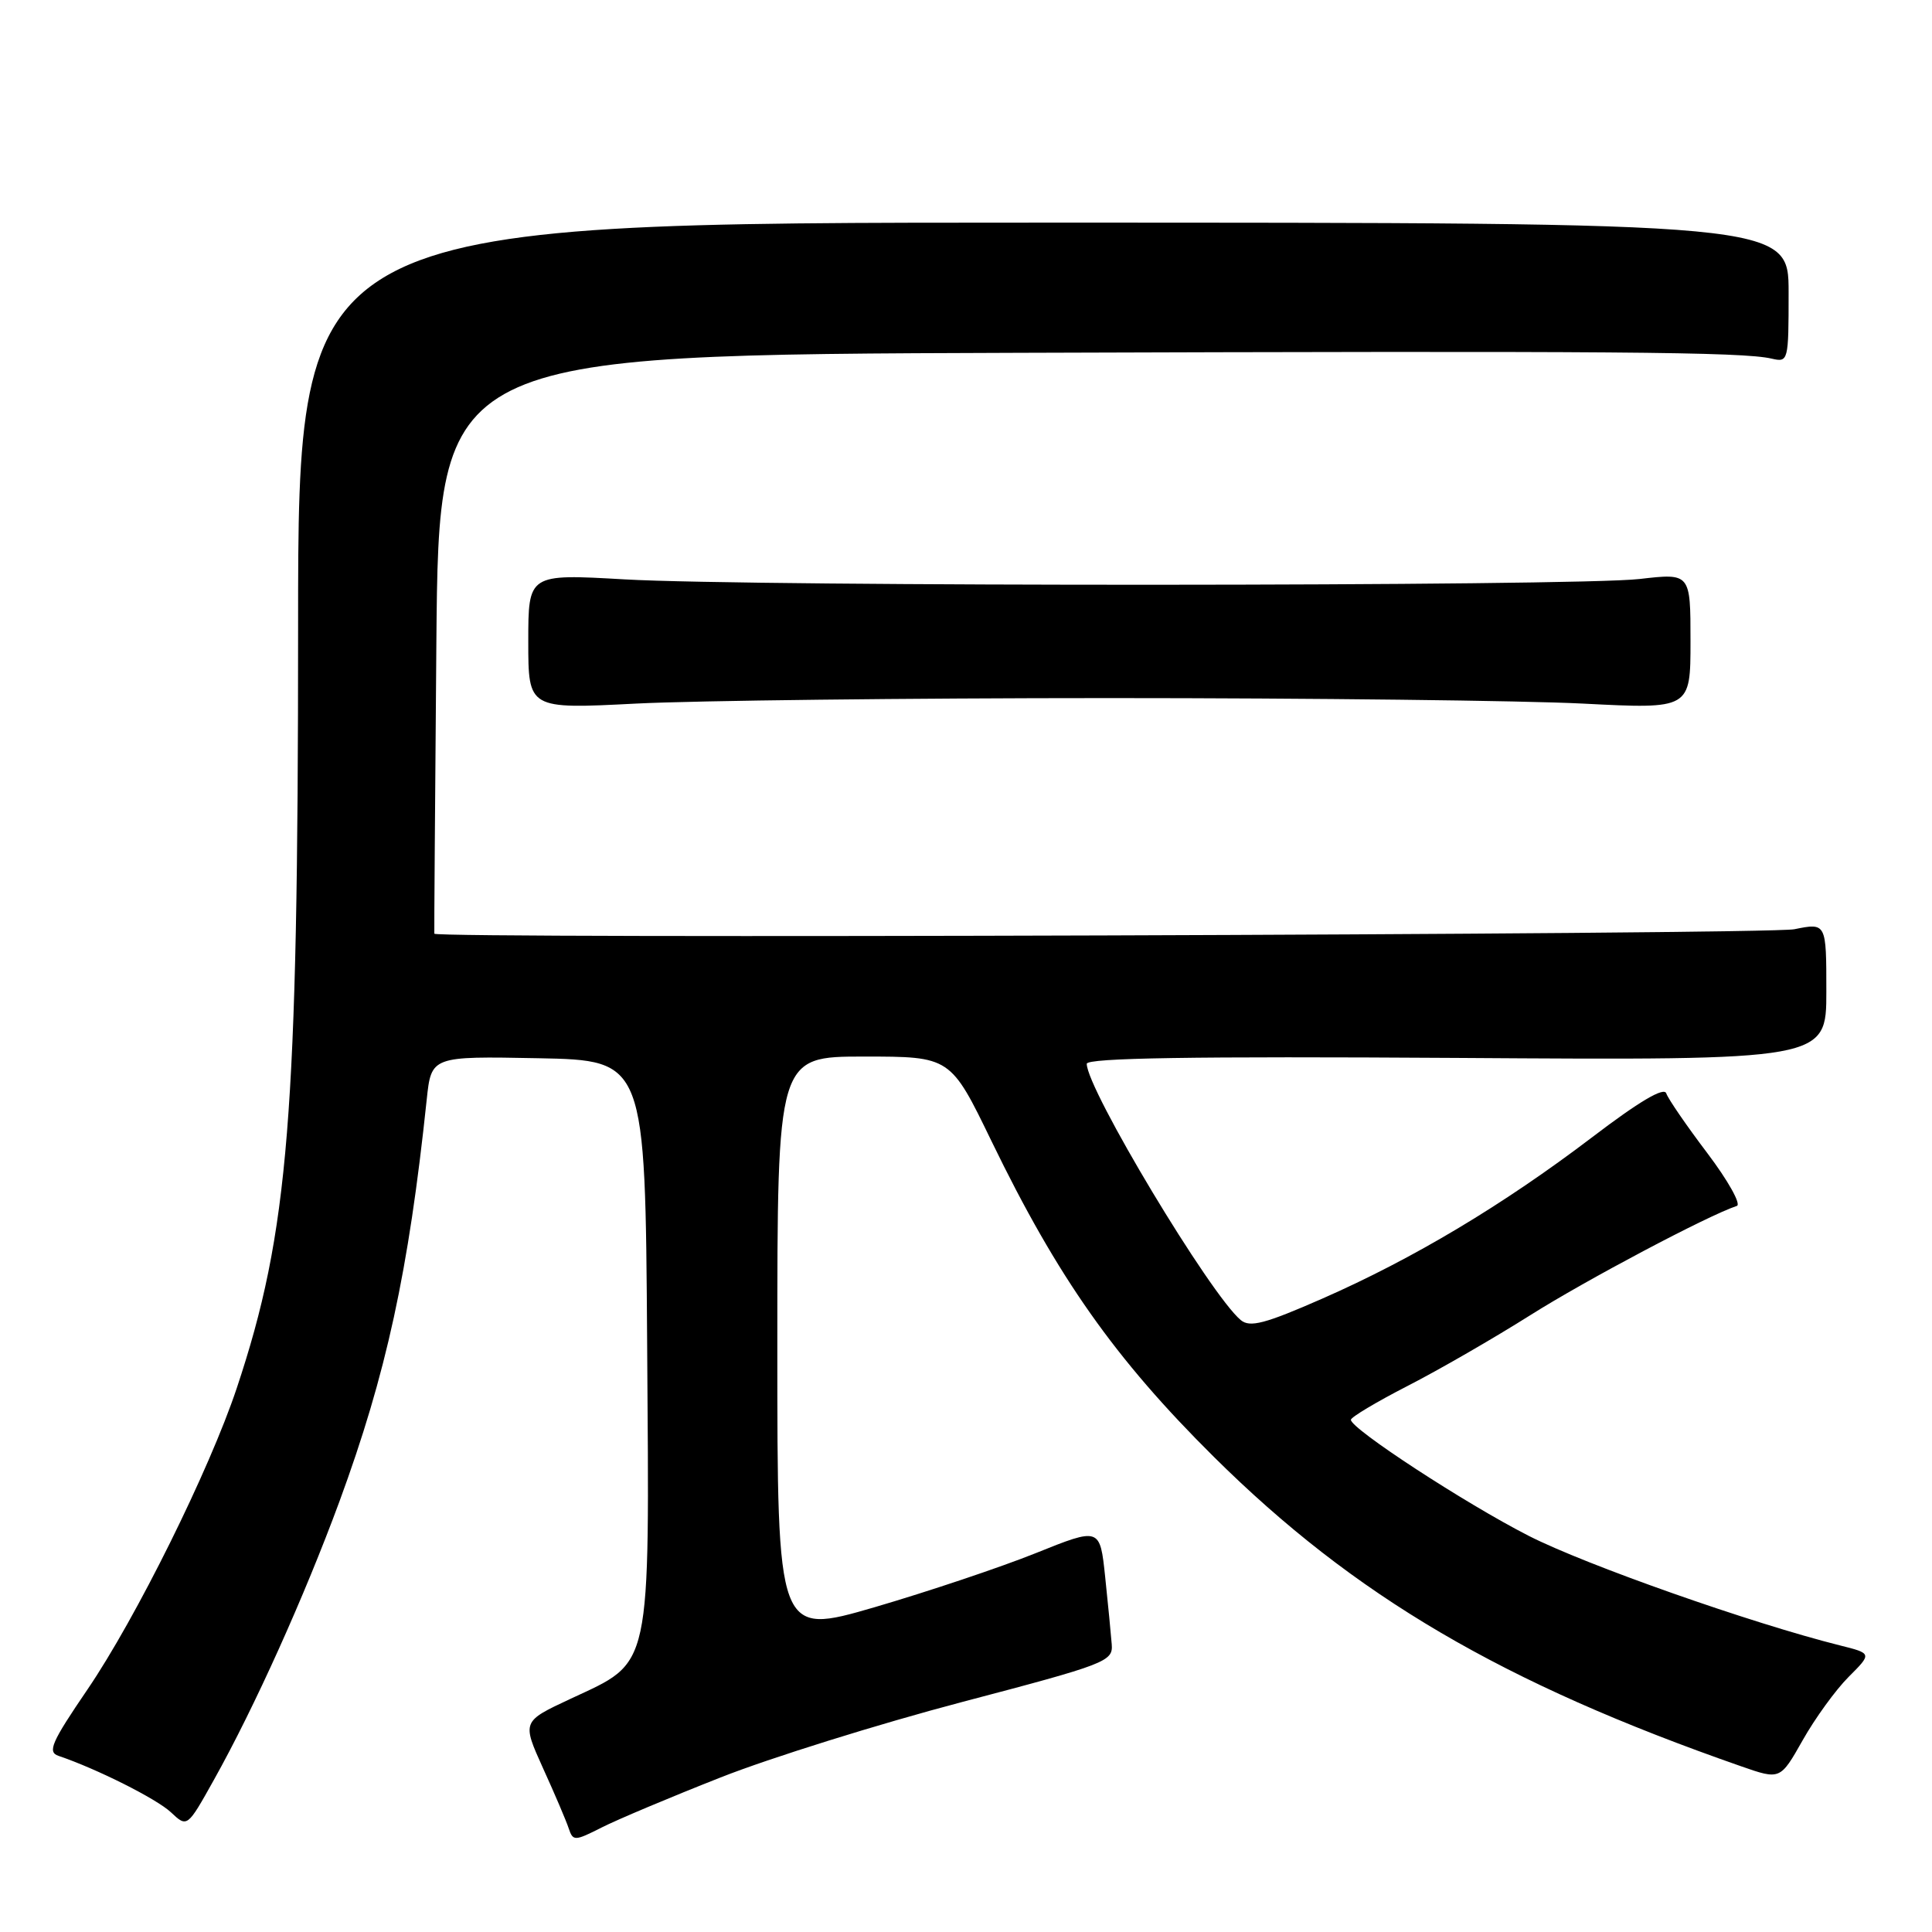 <?xml version="1.0" encoding="UTF-8" standalone="no"?>
<!DOCTYPE svg PUBLIC "-//W3C//DTD SVG 1.1//EN" "http://www.w3.org/Graphics/SVG/1.1/DTD/svg11.dtd" >
<svg xmlns="http://www.w3.org/2000/svg" xmlns:xlink="http://www.w3.org/1999/xlink" version="1.1" viewBox="0 0 256 256">
 <g >
 <path fill="currentColor"
d=" M 95.46 235.53 C 102.03 232.93 116.43 228.44 127.46 225.53 C 146.63 220.49 147.49 220.15 147.31 217.88 C 147.21 216.57 146.82 212.55 146.44 208.94 C 145.75 202.38 145.75 202.38 137.24 205.80 C 132.56 207.68 122.94 210.90 115.87 212.97 C 103.00 216.71 103.00 216.71 103.00 178.36 C 103.00 140.00 103.00 140.00 114.48 140.00 C 125.95 140.00 125.95 140.00 131.40 151.25 C 140.14 169.27 147.73 180.04 160.85 193.05 C 179.45 211.49 199.07 223.01 230.70 234.04 C 235.89 235.85 235.89 235.85 238.87 230.58 C 240.50 227.69 243.24 223.91 244.95 222.20 C 248.06 219.09 248.06 219.09 243.78 218.02 C 232.08 215.09 210.12 207.36 202.57 203.51 C 194.14 199.21 179.00 189.32 179.00 188.13 C 179.01 187.78 182.39 185.76 186.52 183.64 C 190.66 181.52 197.97 177.30 202.77 174.27 C 210.12 169.63 226.28 161.07 230.14 159.79 C 230.74 159.59 228.99 156.45 226.24 152.81 C 223.49 149.18 221.04 145.61 220.79 144.88 C 220.50 143.99 217.19 145.95 210.93 150.72 C 199.17 159.66 187.25 166.79 175.20 172.08 C 167.61 175.41 165.62 175.93 164.41 174.92 C 160.39 171.59 144.00 144.31 144.00 140.96 C 144.00 140.18 158.03 139.96 193.00 140.18 C 242.00 140.50 242.00 140.50 242.00 131.38 C 242.00 122.27 242.00 122.27 237.75 123.13 C 234.25 123.84 57.72 124.41 57.55 123.72 C 57.52 123.60 57.65 106.29 57.82 85.25 C 58.15 47.00 58.15 47.00 134.82 46.75 C 213.98 46.49 230.90 46.62 234.75 47.52 C 236.96 48.03 237.00 47.87 237.00 38.77 C 237.00 29.50 237.00 29.50 138.25 29.50 C 39.50 29.50 39.50 29.50 39.50 83.00 C 39.50 147.99 38.27 163.23 31.37 183.94 C 27.76 194.76 18.01 214.44 11.58 223.88 C 6.81 230.88 6.26 232.15 7.75 232.66 C 12.81 234.37 20.76 238.36 22.65 240.14 C 24.81 242.17 24.81 242.17 28.35 235.83 C 33.73 226.21 40.34 211.53 44.96 199.00 C 51.19 182.06 54.14 168.50 56.54 145.72 C 57.15 139.95 57.15 139.95 71.33 140.22 C 85.50 140.50 85.50 140.50 85.75 178.00 C 86.05 221.97 86.47 220.01 75.56 225.12 C 69.16 228.11 69.16 228.11 71.96 234.31 C 73.51 237.71 75.04 241.30 75.36 242.28 C 75.93 243.97 76.14 243.97 79.73 242.15 C 81.80 241.10 88.88 238.12 95.46 235.53 Z  M 147.00 92.50 C 173.68 92.50 201.91 92.83 209.75 93.23 C 224.00 93.96 224.00 93.96 224.00 84.95 C 224.00 75.94 224.00 75.94 217.25 76.72 C 208.71 77.71 99.80 77.75 82.75 76.77 C 70.00 76.04 70.00 76.04 70.00 85.00 C 70.00 93.96 70.00 93.96 84.25 93.23 C 92.09 92.83 120.33 92.50 147.00 92.50 Z "/>
</g>
</svg>